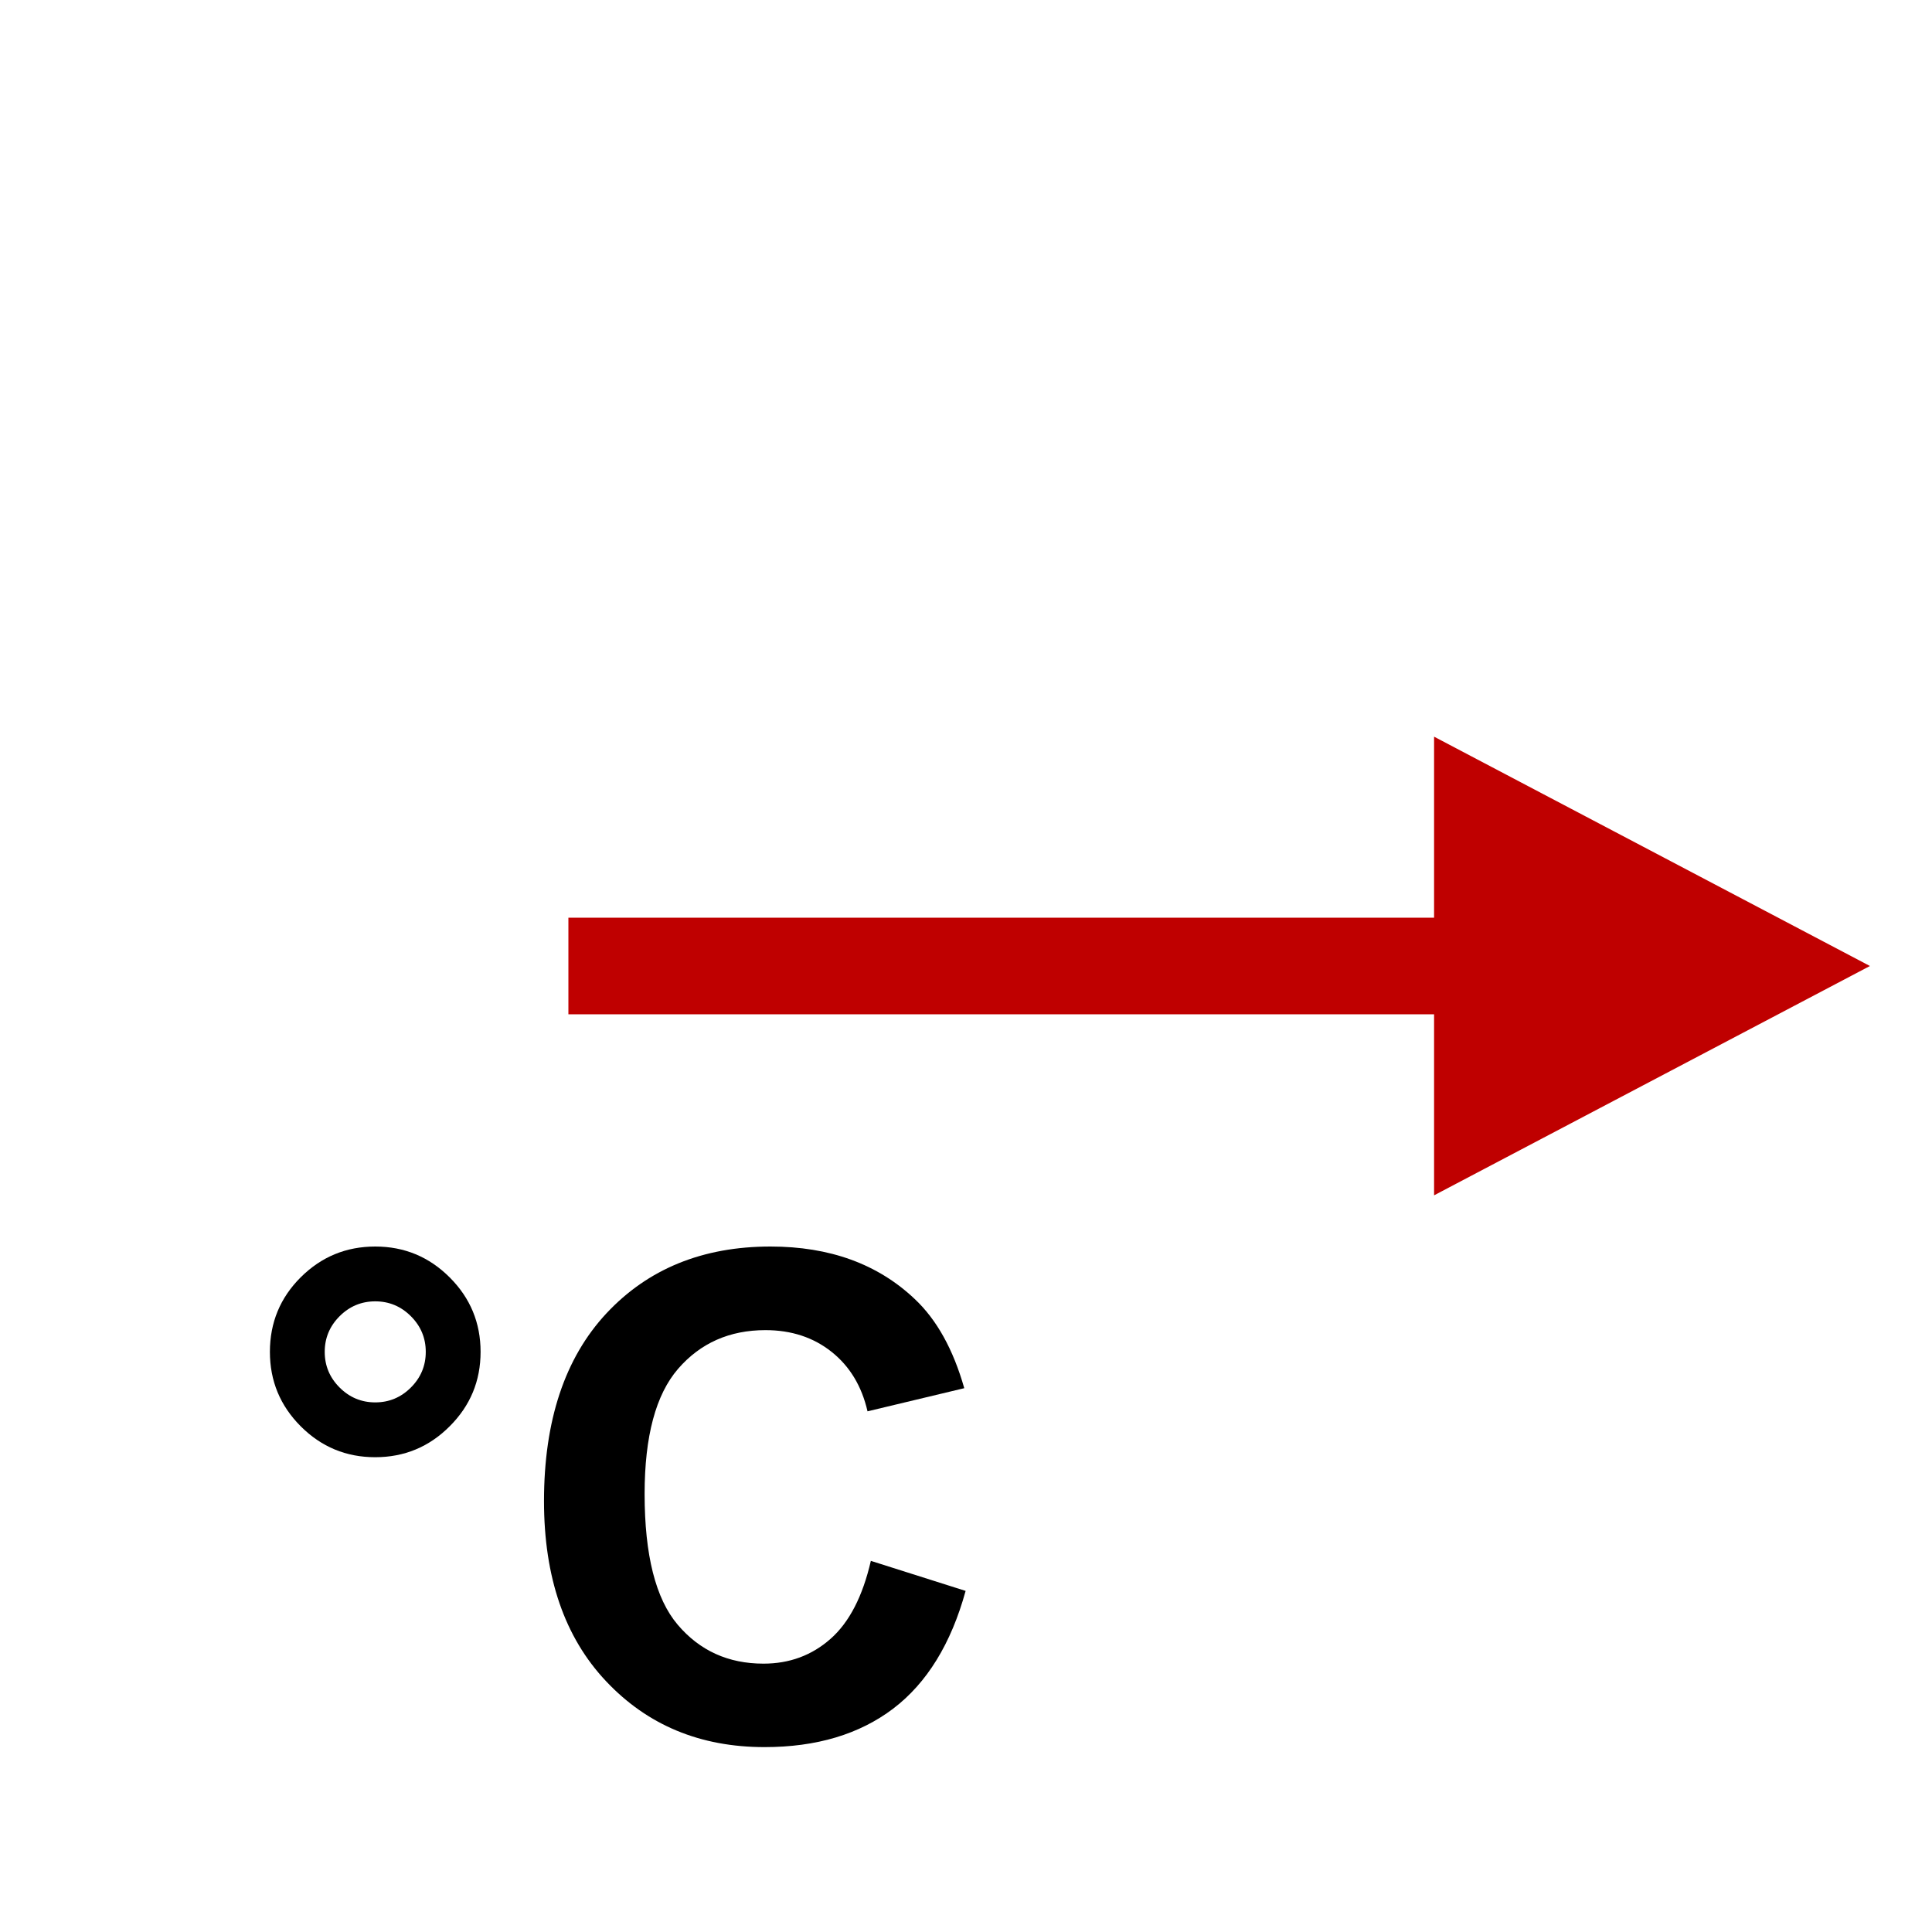 <?xml version="1.0" encoding="utf-8"?>
<!-- Generator: Adobe Illustrator 14.0.0, SVG Export Plug-In . SVG Version: 6.00 Build 43363)  -->
<!DOCTYPE svg PUBLIC "-//W3C//DTD SVG 1.1//EN" "http://www.w3.org/Graphics/SVG/1.1/DTD/svg11.dtd">
<svg version="1.1" id="Calque_1" xmlns="http://www.w3.org/2000/svg" xmlns:xlink="http://www.w3.org/1999/xlink" x="0px" y="0px"
	 width="40px" height="40px" viewBox="0 0 40 40" enable-background="new 0 0 40 40" xml:space="preserve">
<polygon fill="#BF0000" stroke="#BF0000" points="30.191,16.08 37.641,20 30.191,23.92 "/>
<line fill="none" stroke="#BF0000" stroke-width="2" x1="11.768" y1="20" x2="32.936" y2="20"/>
<g enable-background="new    ">
	<path d="M5.588,27.989c0-0.606,0.213-1.121,0.639-1.545s0.94-0.636,1.542-0.636s1.115,0.213,1.542,0.64
		c0.426,0.426,0.639,0.939,0.639,1.541S9.737,29.104,9.31,29.53c-0.426,0.427-0.94,0.64-1.542,0.64s-1.115-0.213-1.542-0.64
		C5.801,29.104,5.588,28.591,5.588,27.989z M6.723,27.989c0,0.287,0.103,0.533,0.308,0.738s0.451,0.308,0.738,0.308
		s0.533-0.103,0.738-0.308s0.308-0.451,0.308-0.738s-0.103-0.533-0.308-0.738s-0.451-0.308-0.738-0.308s-0.533,0.103-0.738,0.308
		S6.723,27.702,6.723,27.989z"/>
	<path d="M18.03,32.316l1.962,0.622c-0.301,1.094-0.801,1.906-1.5,2.438c-0.7,0.53-1.587,0.796-2.663,0.796
		c-1.331,0-2.424-0.454-3.281-1.364c-0.857-0.908-1.285-2.151-1.285-3.729c0-1.668,0.431-2.963,1.292-3.887
		c0.861-0.922,1.994-1.384,3.397-1.384c1.226,0,2.222,0.362,2.987,1.087c0.456,0.429,0.797,1.044,1.025,1.846l-2.003,0.479
		c-0.119-0.52-0.366-0.93-0.742-1.23s-0.833-0.451-1.371-0.451c-0.743,0-1.346,0.267-1.808,0.8s-0.694,1.396-0.694,2.591
		c0,1.267,0.228,2.169,0.684,2.707s1.048,0.807,1.777,0.807c0.538,0,1-0.171,1.388-0.513S17.861,33.05,18.03,32.316z"/>
</g>
</svg>
